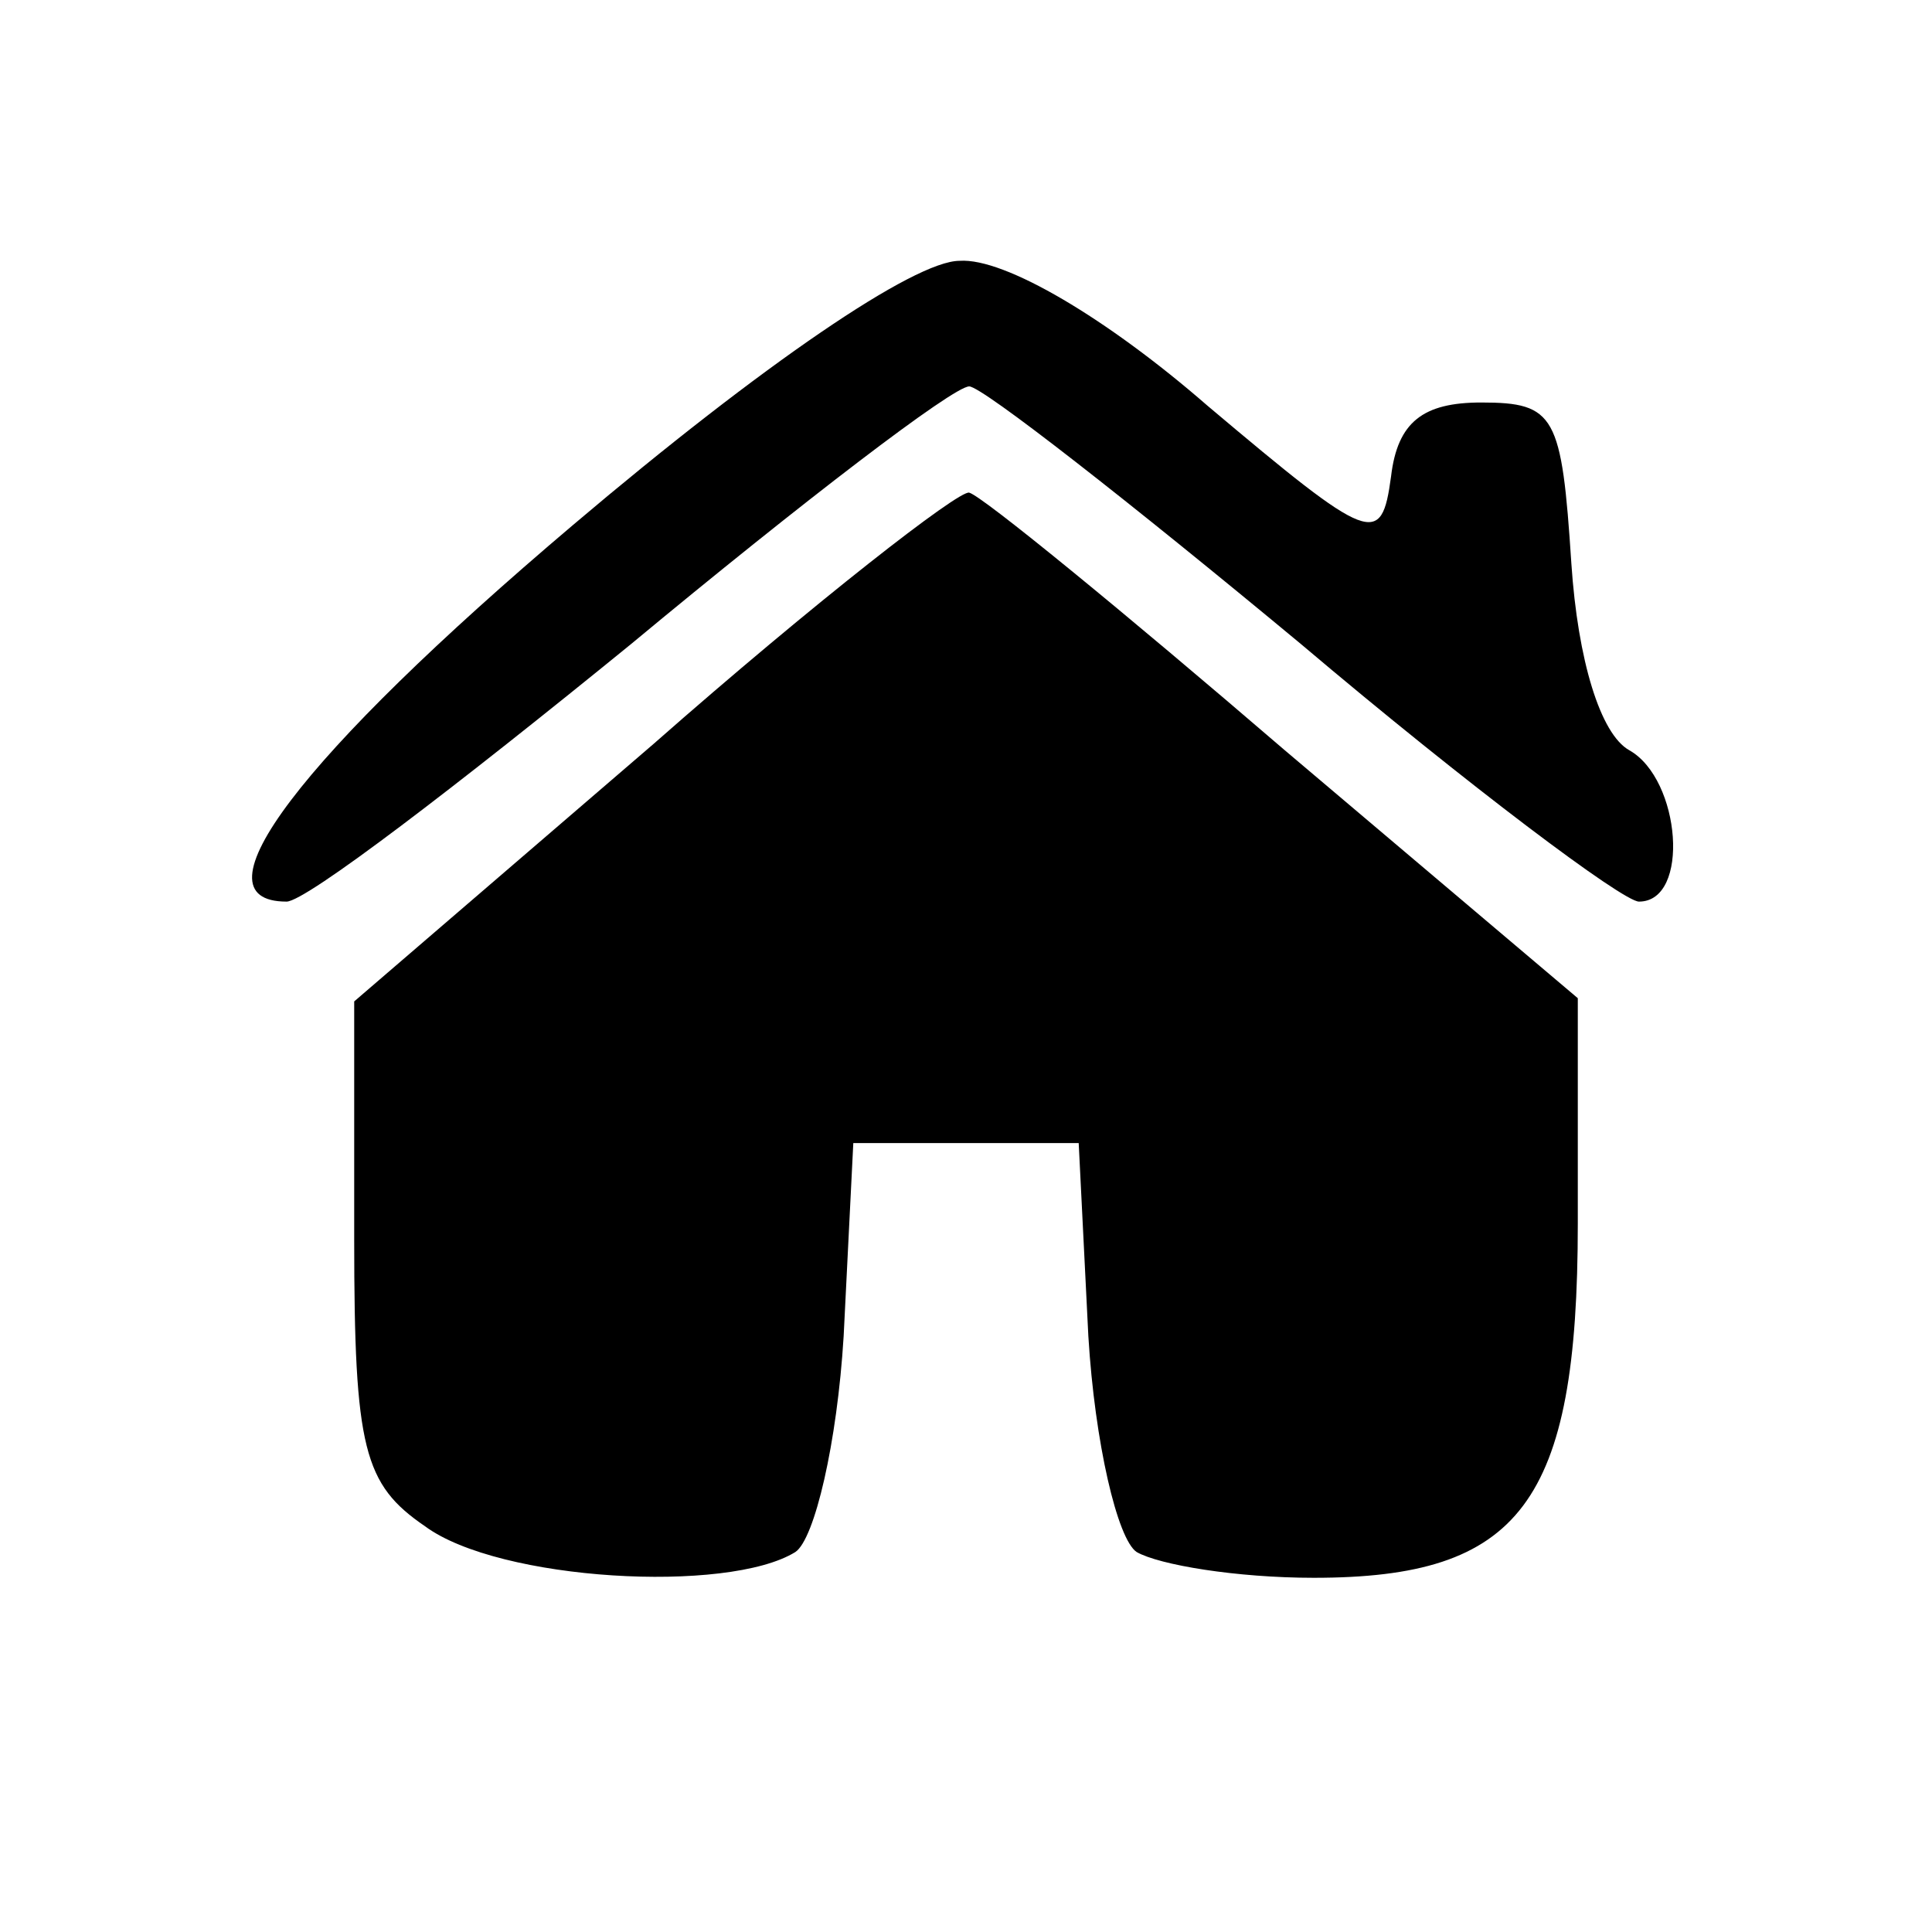 <svg version="1.0" xmlns="http://www.w3.org/2000/svg" width="30" height="30" viewBox="0 0 60 60" preserveAspectRatio="xMidYMid meet">

<g transform="translate(0,60) scale(0.1,-0.1)" fill="currentColor" stroke="none">
<path d="M178 437 c-85 -72 -119 -117 -89 -117 6 0 53 36 107 80 53 44 100 80
105 80 4 0 50 -36 103 -80 52 -44 100 -80 105 -80 16 0 13 38 -3 47 -9 5 -16
28 -18 58 -3 46 -5 50 -28 50 -18 0 -26 -6 -28 -23 -3 -22 -6 -21 -57 22 -31
27 -63 46 -77 45 -14 0 -61 -32 -120 -82z"></path>
<path d="M203 369 l-93 -80 0 -74 c0 -65 3 -76 22 -89 23 -17 94 -21 115 -8 6
4 13 34 15 67 l3 60 35 0 35 0 3 -60 c2 -33 9 -63 15 -67 7 -4 31 -8 55 -8 64
0 82 23 82 110 l0 70 -91 77 c-50 43 -94 79 -98 80 -3 1 -48 -34 -98 -78z"></path>
</g>
</svg>